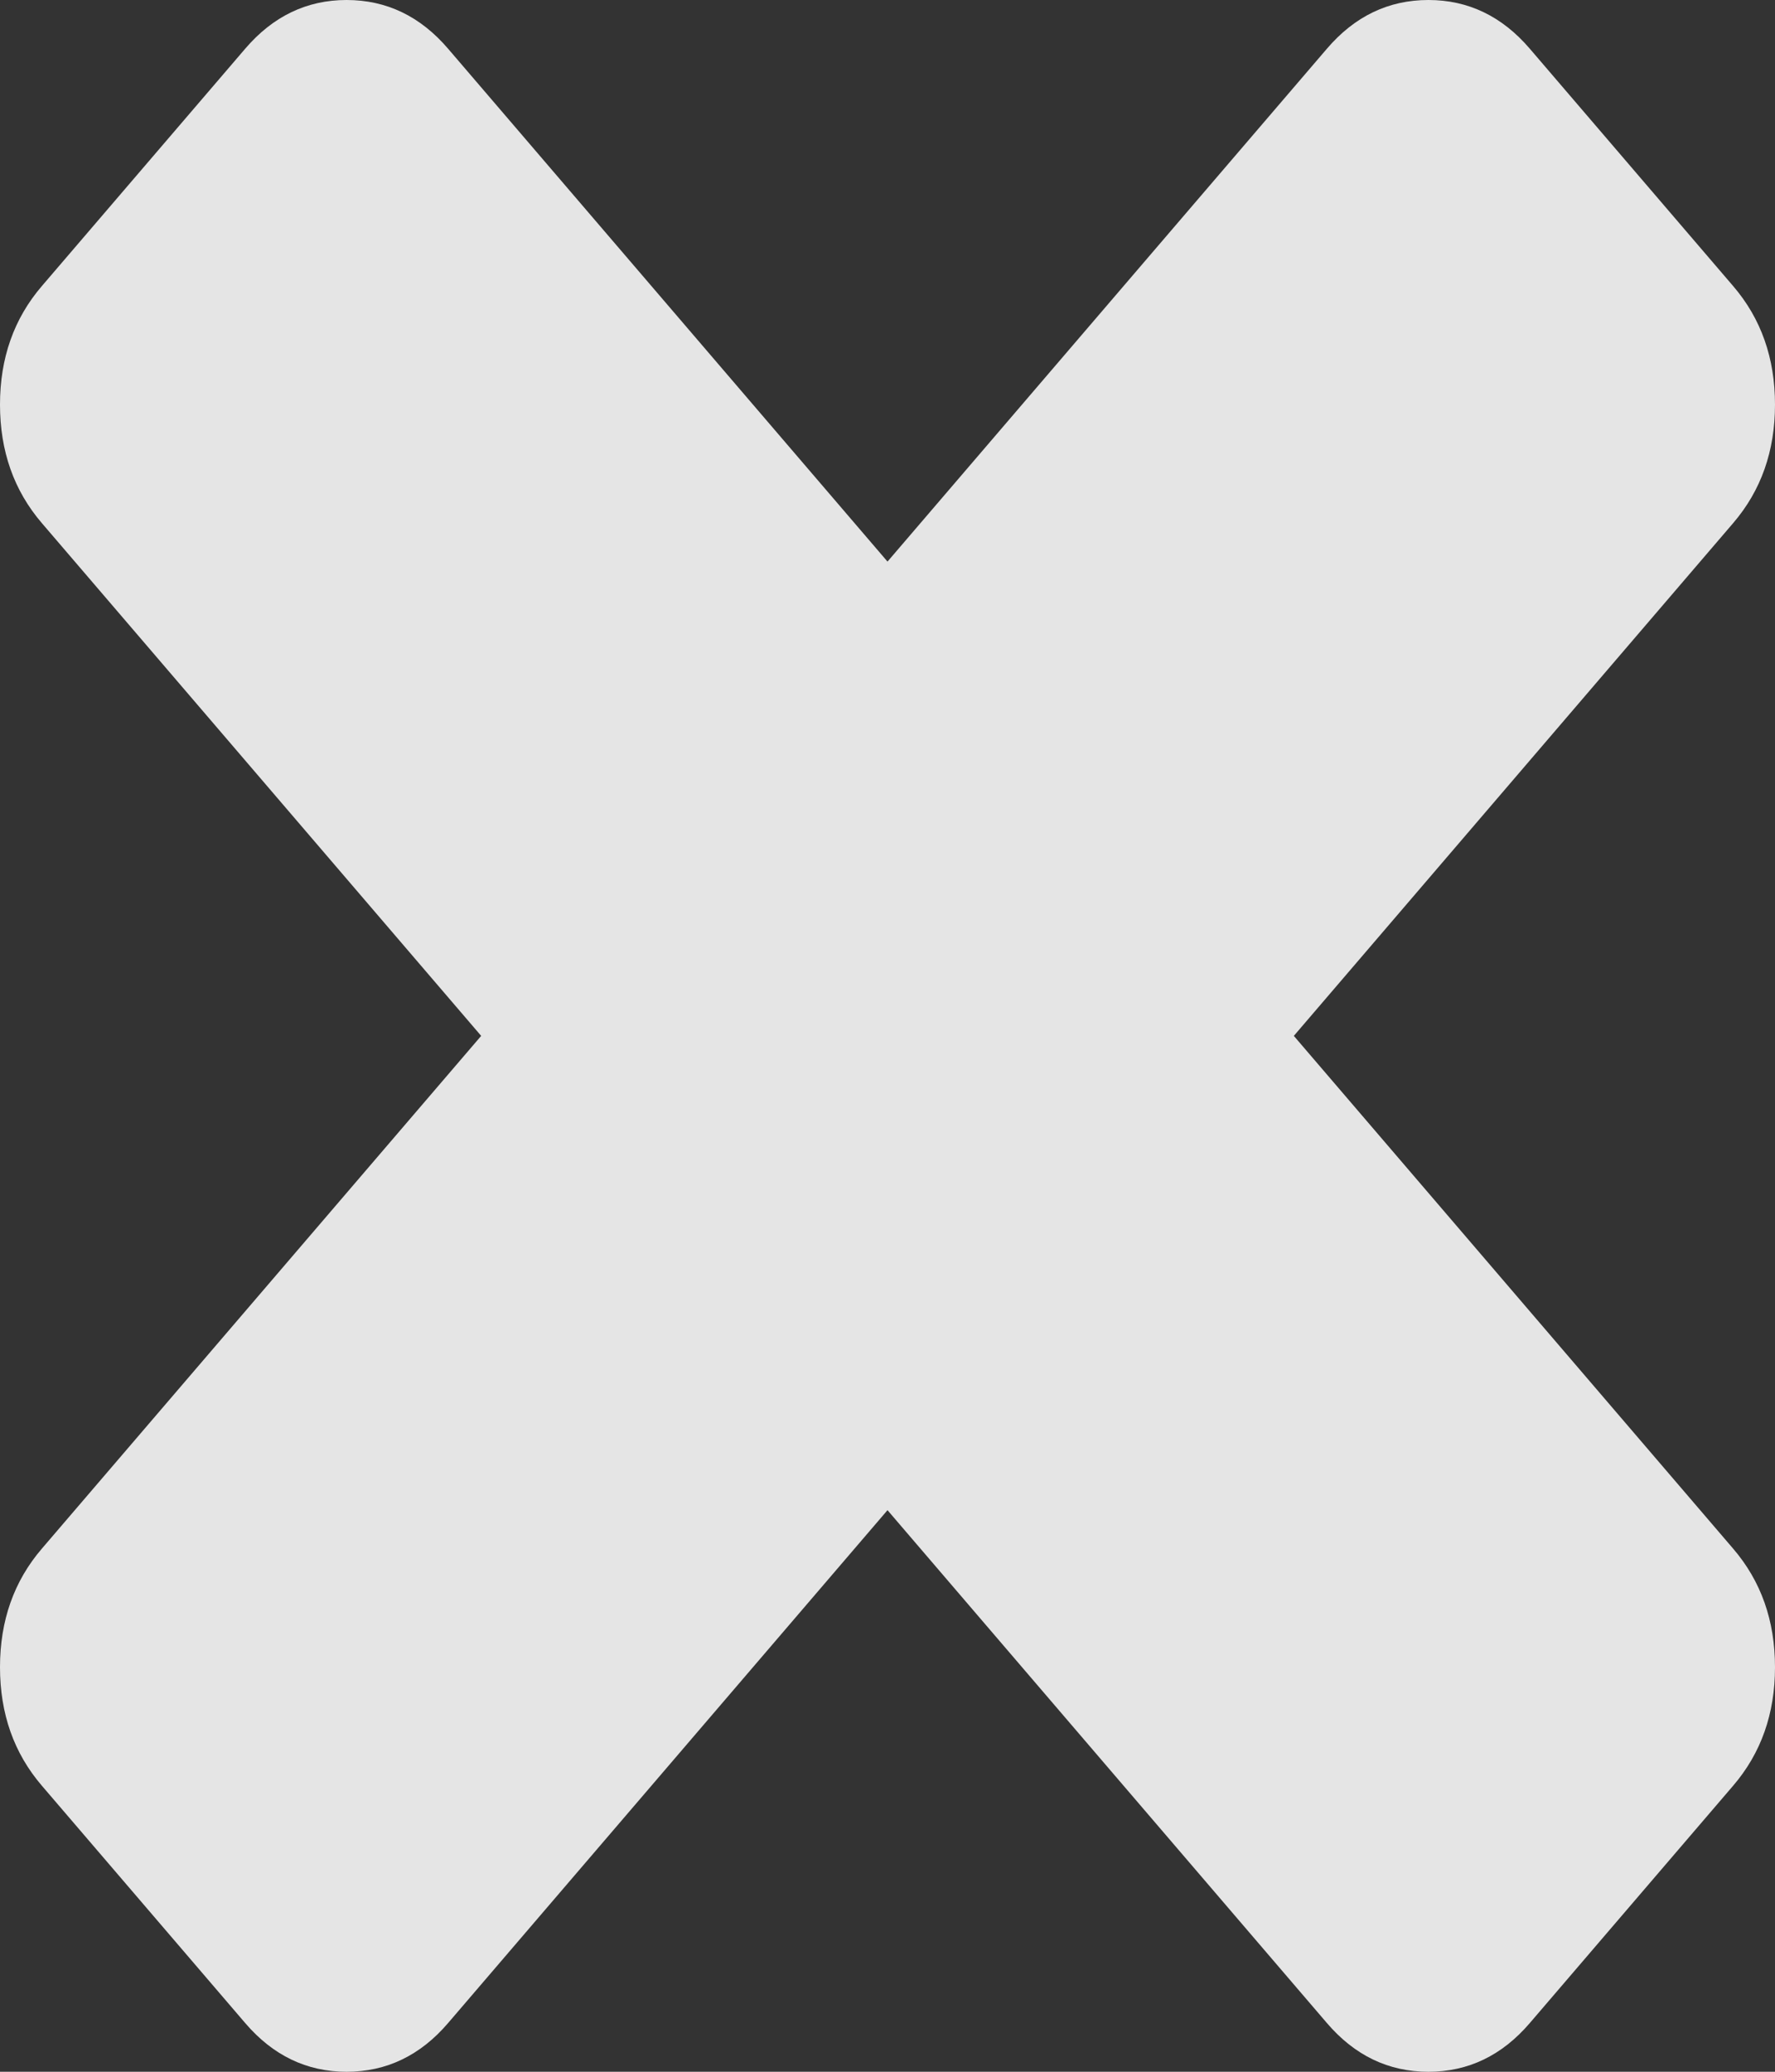 ﻿<?xml version="1.0" encoding="utf-8"?>
<svg version="1.1" xmlns:xlink="http://www.w3.org/1999/xlink" width="12px" height="14px" xmlns="http://www.w3.org/2000/svg">
  <rect width="100%" height="100%" fill="#333333" stroke="none"/>
  <g transform="matrix(1 0 0 1 -993 -737 )">
    <path d="M 11.717 10.465  C 11.906 10.685  12 10.952  12 11.266  C 12 11.58  11.906 11.847  11.717 12.067  L 10.343 13.67  C 10.155 13.89  9.926 14  9.657 14  C 9.387 14  9.158 13.89  8.97 13.67  L 6 10.205  L 3.03 13.67  C 2.842 13.89  2.613 14  2.343 14  C 2.074 14  1.845 13.89  1.657 13.67  L 0.283 12.067  C 0.094 11.847  0 11.58  0 11.266  C 0 10.952  0.094 10.685  0.283 10.465  L 3.253 7  L 0.283 3.535  C 0.094 3.315  0 3.048  0 2.734  C 0 2.42  0.094 2.153  0.283 1.933  L 1.657 0.33  C 1.845 0.11  2.074 0  2.343 0  C 2.613 0  2.842 0.11  3.03 0.33  L 6 3.795  L 8.97 0.33  C 9.158 0.11  9.387 0  9.657 0  C 9.926 0  10.155 0.11  10.343 0.33  L 11.717 1.933  C 11.906 2.153  12 2.42  12 2.734  C 12 3.048  11.906 3.315  11.717 3.535  L 8.747 7  L 11.717 10.465  Z " fill-rule="nonzero" fill="#ffffff" stroke="none" fill-opacity="0.875" transform="matrix(1 0 0 1 993 737 )" />
  </g>
</svg>